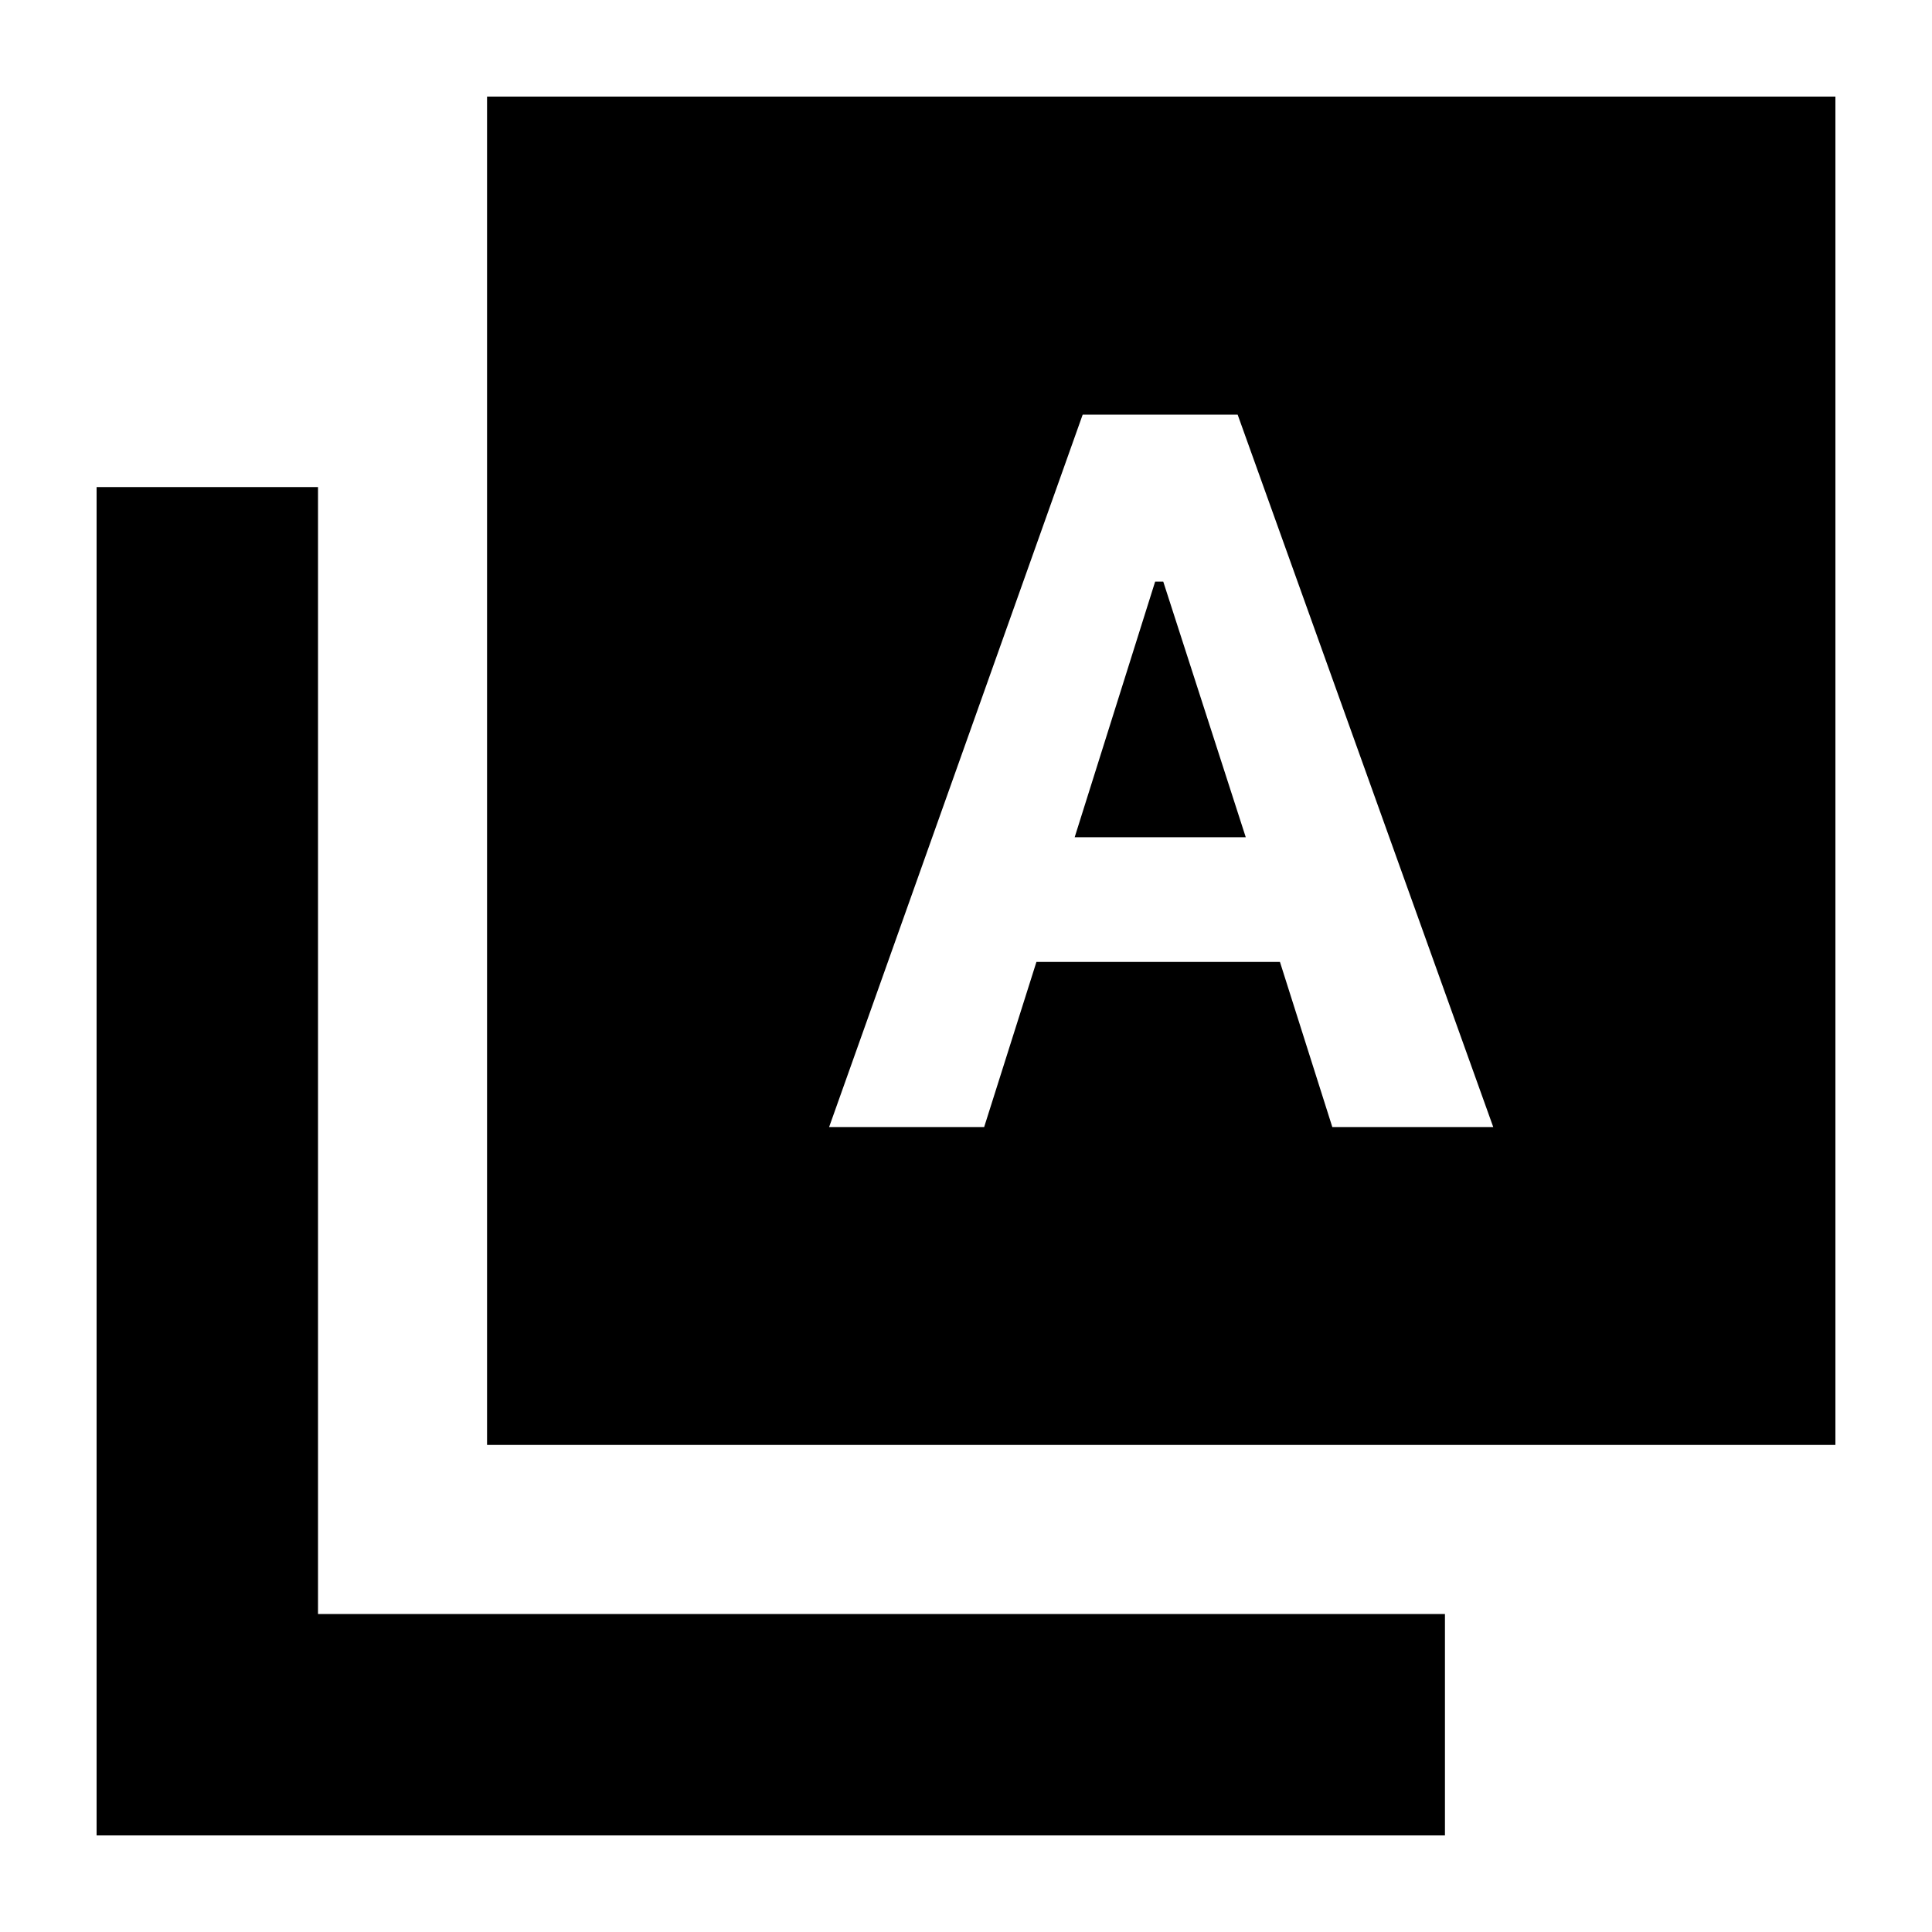 <svg xmlns="http://www.w3.org/2000/svg" height="20" width="20"><path d="M8.583 11.667H10.188L10.729 9.958H13.25L13.792 11.667H15.458L12.812 4.292H12.021H11.208ZM11.125 8.667 11.958 6.021H12.042L12.896 8.667ZM5.042 14.958V1H19V14.958ZM1 19V5.042H3.292V16.708H14.958V19Z"/></svg>